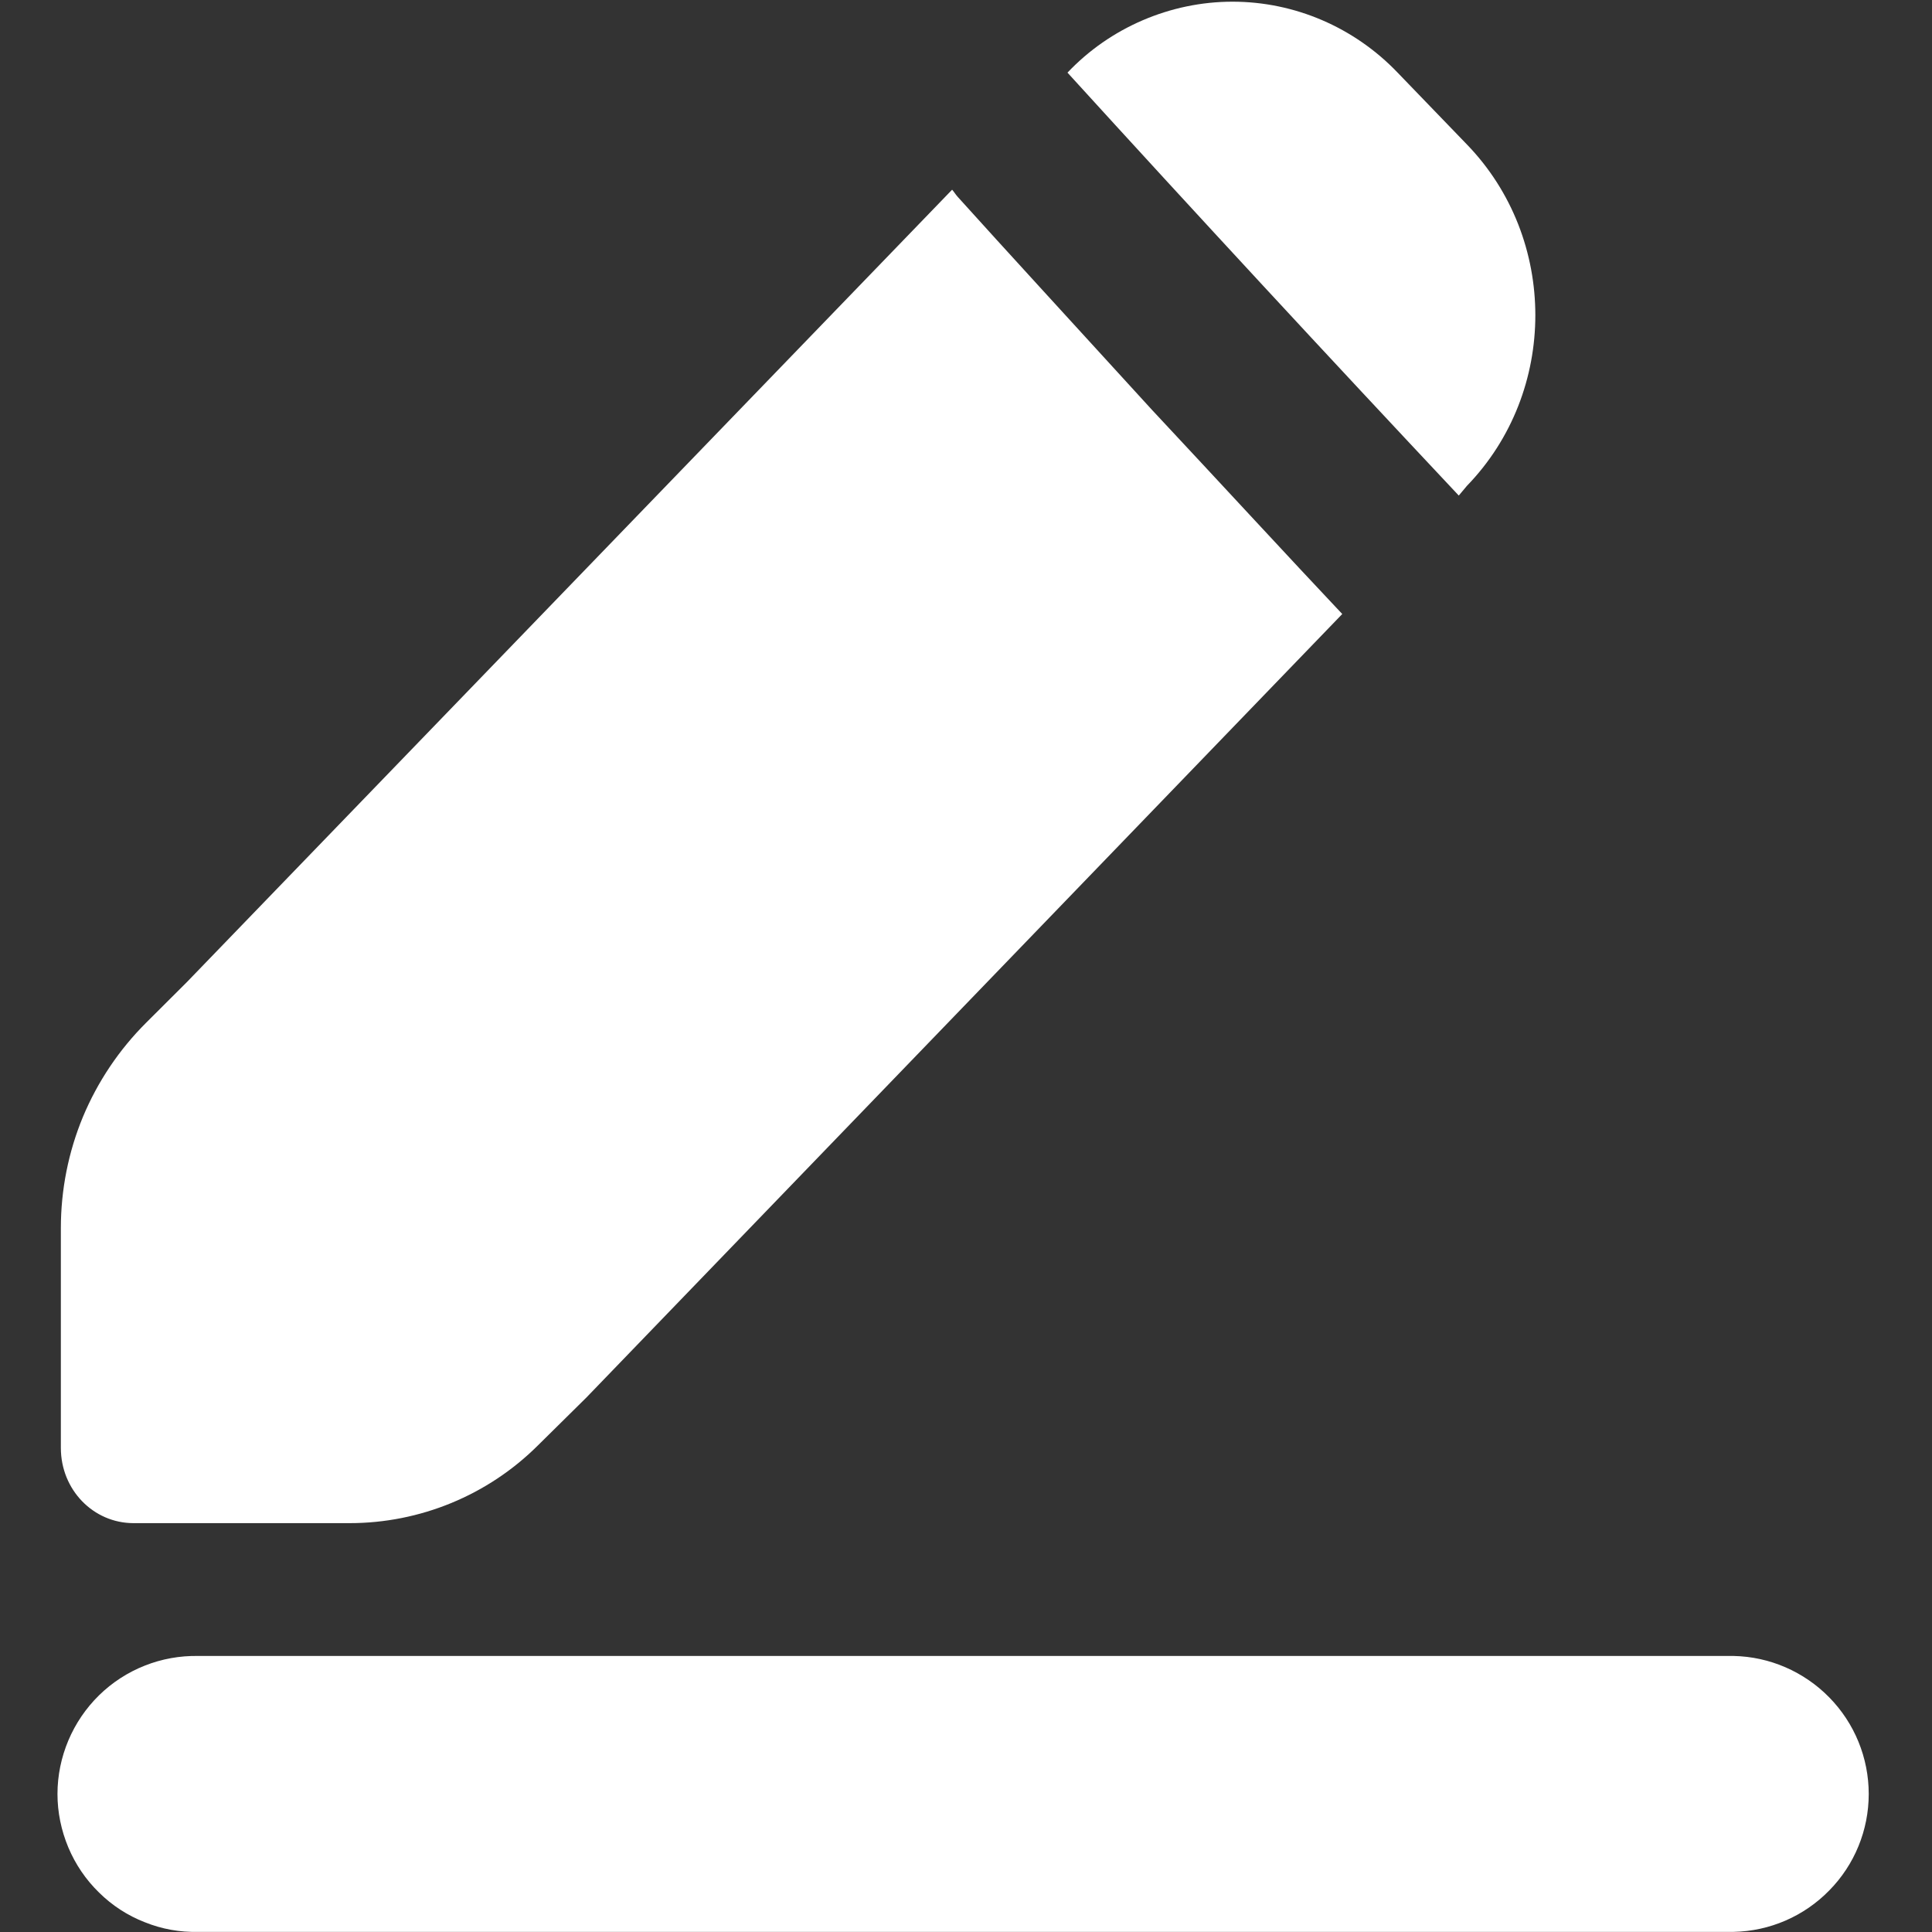 <svg width="16" height="16" viewBox="0 0 16 16" fill="none" xmlns="http://www.w3.org/2000/svg">
<rect x="0" y="0" width="16" height="16" fill="#333333" stroke="none"/>
<g clip-path="url(#clip0_98_15699)">
<path d="M1.643 13.714H14.357C14.656 13.72 14.94 13.844 15.149 14.057C15.359 14.271 15.476 14.558 15.476 14.857C15.476 15.156 15.359 15.443 15.149 15.656C14.94 15.87 14.656 15.993 14.357 15.999H1.643C1.491 16.003 1.34 15.976 1.199 15.919C1.057 15.864 0.928 15.78 0.82 15.673C0.711 15.567 0.625 15.44 0.566 15.3C0.507 15.159 0.476 15.009 0.476 14.857C0.476 14.705 0.507 14.554 0.566 14.414C0.625 14.274 0.711 14.147 0.82 14.04C0.928 13.934 1.057 13.85 1.199 13.794C1.34 13.738 1.491 13.711 1.643 13.714ZM7.885 1.571C7.903 1.591 7.913 1.61 7.932 1.631C8.324 2.066 8.87 2.66 9.538 3.392C10.113 4.007 10.676 4.619 11.116 5.085L4.855 11.575L4.454 11.971C4.04 12.383 3.479 12.614 2.895 12.614H1.106C0.773 12.614 0.504 12.338 0.504 11.991V10.171C0.504 9.854 0.566 9.541 0.687 9.249C0.809 8.957 0.987 8.692 1.211 8.469L1.547 8.134L7.885 1.571V1.571ZM8.84 0.602C9.016 0.416 9.228 0.269 9.463 0.168C9.698 0.067 9.951 0.014 10.207 0.014C10.722 0.014 11.215 0.226 11.574 0.601L12.148 1.196C12.904 1.977 12.904 3.244 12.148 4.024L12.081 4.104C10.992 2.945 9.911 1.777 8.84 0.601V0.602Z" fill="white"/>
</g>
<defs>
<clipPath id="clip0_98_15699">
<rect width="16" height="16" fill="white"/>
</clipPath>
</defs>
</svg>
